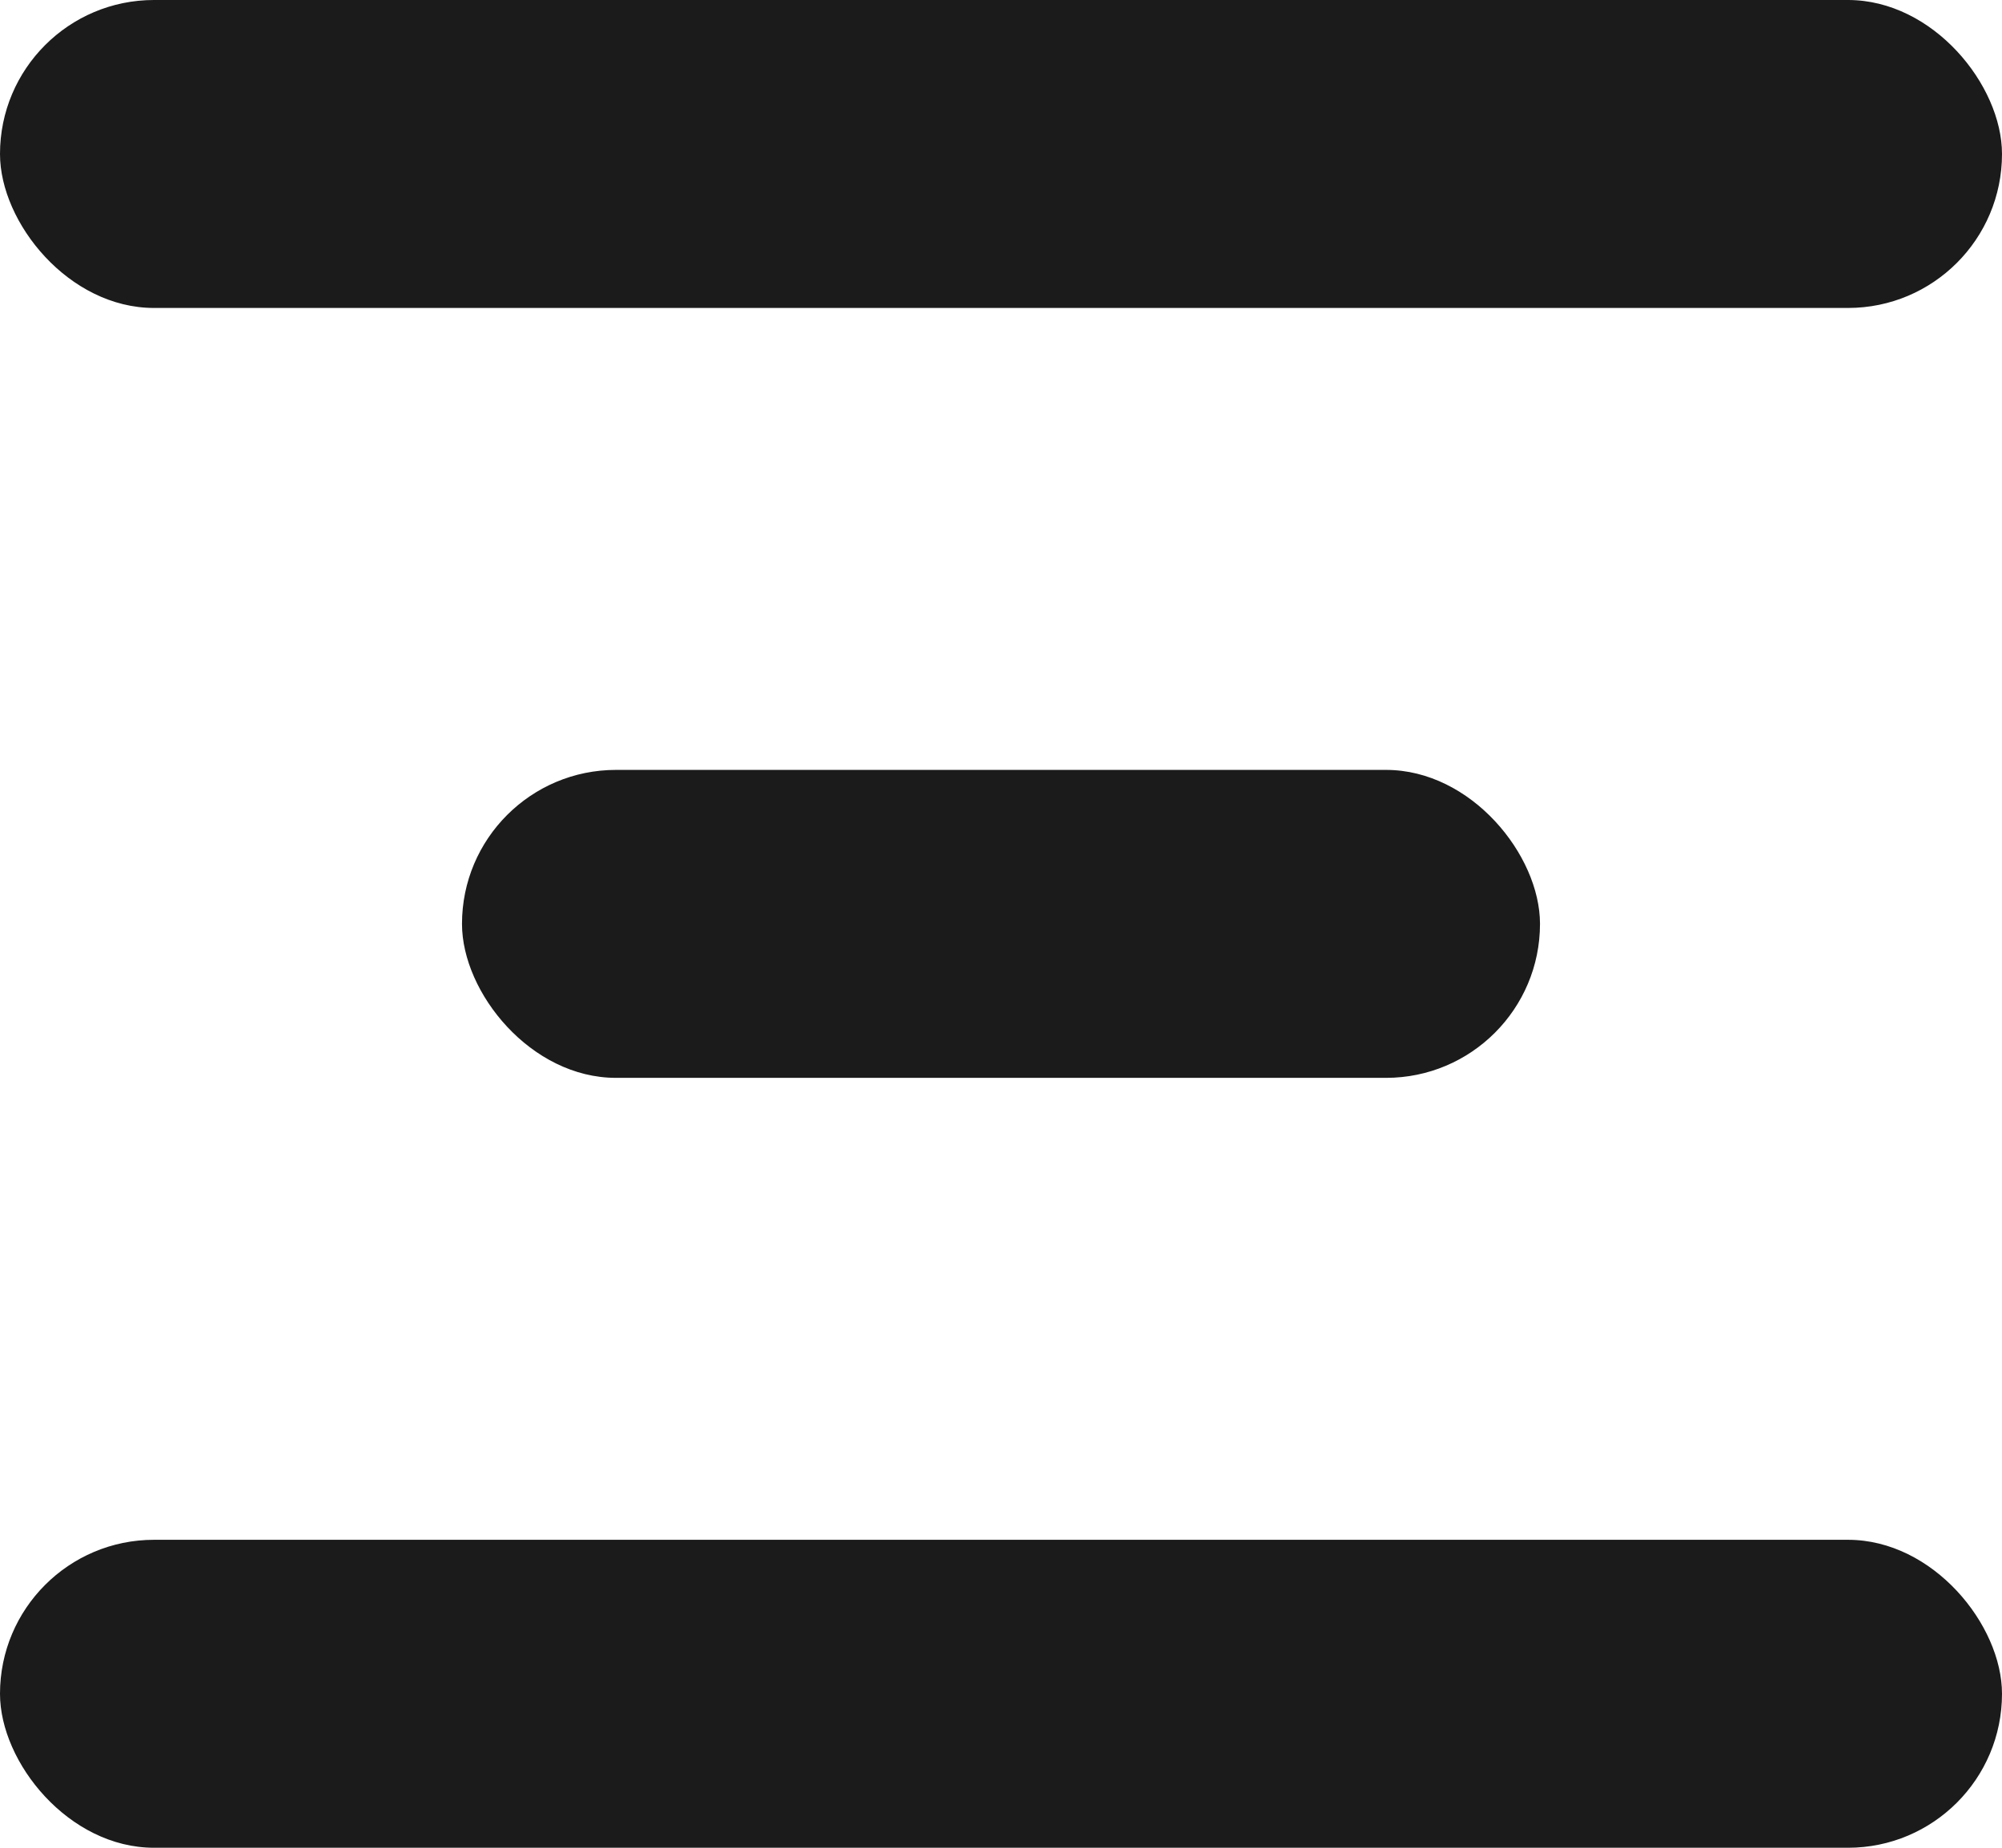 <?xml version="1.0" encoding="UTF-8"?>
<svg width="13px" height="12px" viewBox="0 0 13 12" version="1.1" xmlns="http://www.w3.org/2000/svg" xmlns:xlink="http://www.w3.org/1999/xlink">
    <title>center</title>
    <g id="Page-1" stroke="none" stroke-width="1" fill="none" fill-rule="evenodd">
        <g id="Artboard-Copy" transform="translate(-790, -101)" fill="#1B1B1B">
            <g id="center" transform="translate(790, 101)">
                <rect id="Rectangle-Copy-3" x="3" y="5" width="7" height="2" rx="1"></rect>
                <rect id="Rectangle-Copy-4" x="0" y="0" width="13" height="2" rx="1"></rect>
                <rect id="Rectangle-Copy-5" x="0" y="10" width="13" height="2" rx="1"></rect>
            </g>
        </g>
    </g>
</svg>